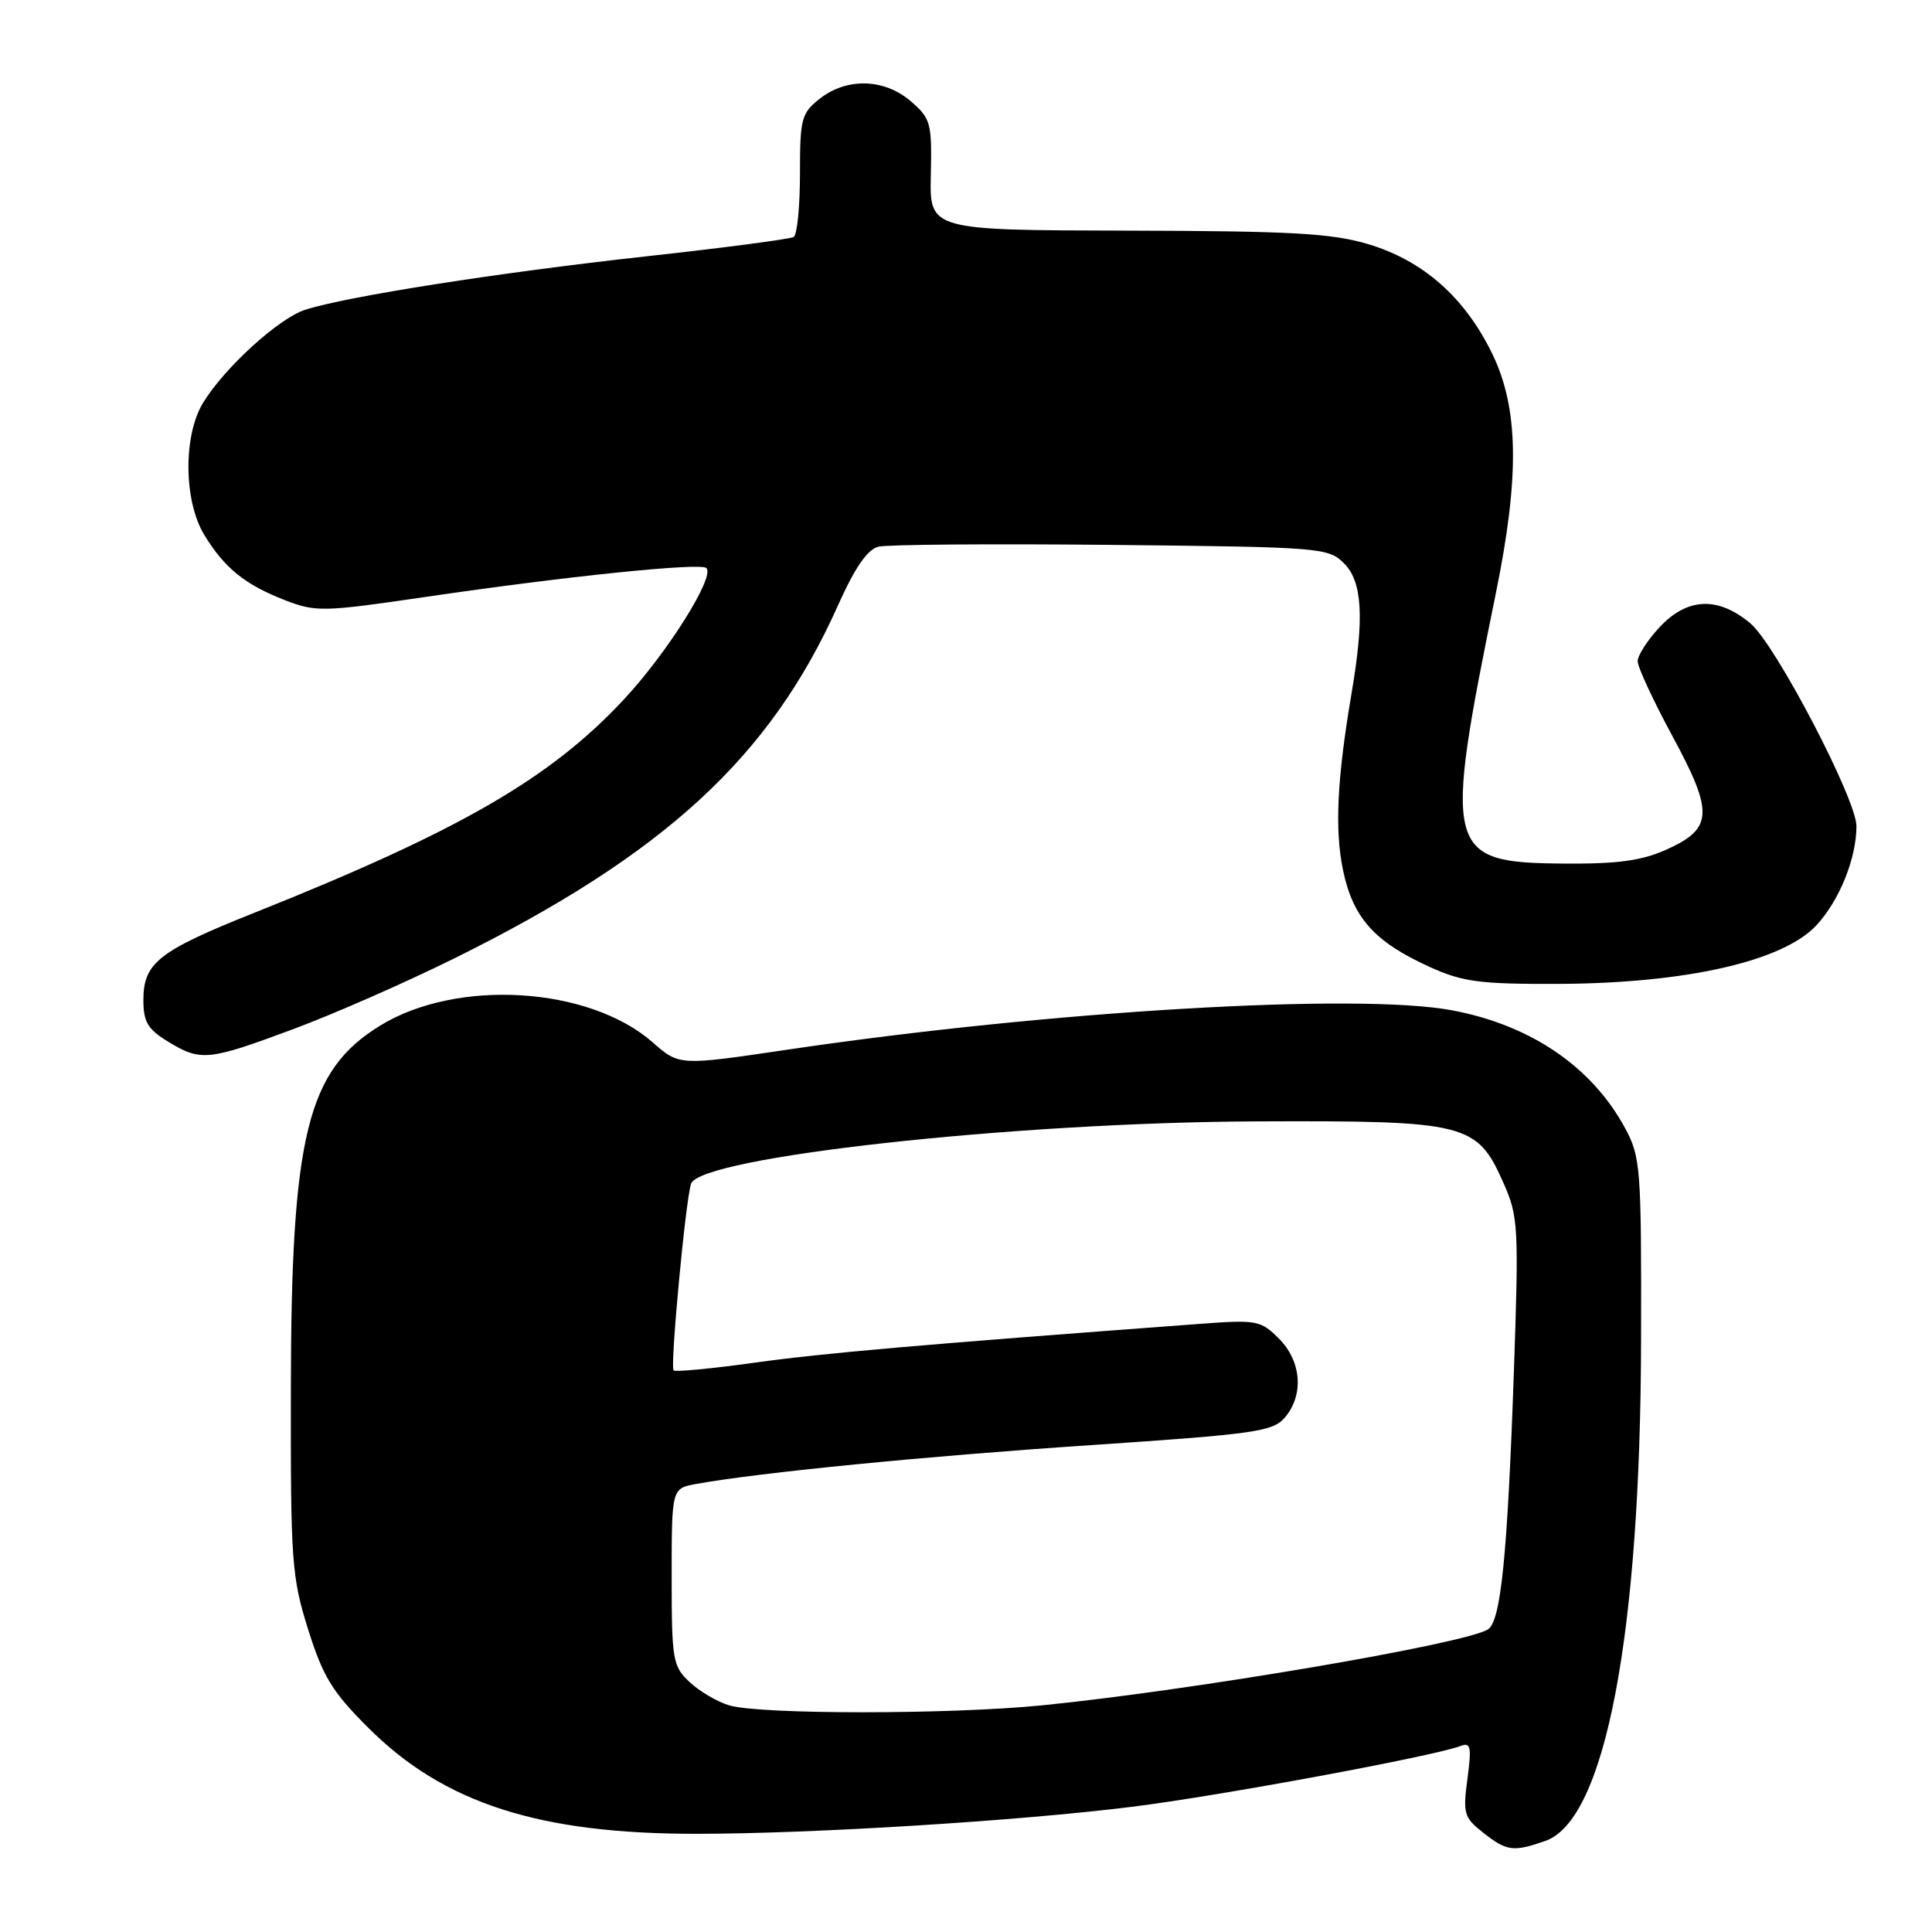 <?xml version="1.0" encoding="UTF-8" standalone="no"?>
<!DOCTYPE svg PUBLIC "-//W3C//DTD SVG 1.1//EN" "http://www.w3.org/Graphics/SVG/1.1/DTD/svg11.dtd" >
<svg xmlns="http://www.w3.org/2000/svg" xmlns:xlink="http://www.w3.org/1999/xlink" version="1.1" viewBox="0 0 256 256">
 <g >
 <path fill="currentColor"
d=" M 204.77 243.93 C 212.69 241.17 217.38 216.62 217.45 177.50 C 217.50 154.75 217.39 153.29 215.34 149.50 C 210.94 141.36 202.87 135.85 192.45 133.88 C 180.01 131.52 138.93 133.95 104.25 139.10 C 90.00 141.21 90.00 141.21 86.50 138.13 C 78.06 130.72 60.55 129.64 50.37 135.90 C 40.70 141.84 38.58 150.46 38.54 184.00 C 38.50 206.91 38.65 208.98 40.83 215.91 C 42.80 222.18 44.02 224.18 48.83 228.97 C 58.83 238.95 71.43 243.01 92.34 242.99 C 107.74 242.98 135.02 241.28 150.00 239.41 C 161.64 237.96 190.01 232.70 193.54 231.35 C 194.88 230.83 195.01 231.46 194.44 235.72 C 193.83 240.31 193.99 240.85 196.53 242.84 C 199.65 245.30 200.51 245.42 204.77 243.93 Z  M 38.79 136.39 C 44.13 134.41 53.76 130.18 60.18 127.00 C 88.07 113.19 102.05 100.33 111.04 80.21 C 113.27 75.22 114.94 72.80 116.39 72.44 C 117.55 72.15 131.43 72.04 147.22 72.20 C 175.11 72.49 176.01 72.56 178.10 74.66 C 180.52 77.07 180.79 81.85 179.10 91.80 C 177.17 103.17 176.84 109.89 177.95 115.27 C 179.27 121.63 182.13 124.82 189.50 128.15 C 193.83 130.11 196.11 130.41 206.50 130.37 C 223.38 130.30 236.24 127.38 240.68 122.61 C 243.73 119.33 245.98 113.75 245.99 109.47 C 246.00 105.93 235.28 85.42 231.96 82.62 C 227.65 79.00 223.59 79.16 219.90 83.11 C 218.31 84.81 217.00 86.84 217.00 87.62 C 217.00 88.39 219.07 92.85 221.60 97.53 C 227.11 107.71 226.99 109.80 220.78 112.59 C 217.53 114.05 214.34 114.48 207.33 114.43 C 191.49 114.31 191.18 113.08 198.23 78.50 C 201.38 63.05 201.23 54.03 197.70 46.81 C 194.06 39.37 188.55 34.52 181.29 32.35 C 176.47 30.91 171.13 30.61 149.34 30.56 C 123.17 30.50 123.17 30.50 123.34 23.17 C 123.49 16.29 123.33 15.70 120.69 13.42 C 117.19 10.40 112.22 10.26 108.63 13.07 C 106.19 15.00 106.00 15.70 106.00 23.01 C 106.00 27.34 105.63 31.11 105.17 31.40 C 104.71 31.68 95.82 32.85 85.42 33.99 C 66.07 36.12 45.91 39.28 40.43 41.05 C 36.94 42.17 29.74 48.73 26.91 53.37 C 24.25 57.74 24.34 66.40 27.08 70.90 C 29.76 75.29 32.48 77.48 37.79 79.54 C 41.85 81.11 42.86 81.08 56.29 79.11 C 75.00 76.36 92.86 74.52 93.60 75.27 C 94.76 76.43 88.43 86.50 82.64 92.71 C 72.88 103.18 60.84 110.12 33.57 121.00 C 21.00 126.02 19.00 127.60 19.00 132.51 C 19.00 135.41 19.58 136.38 22.25 138.01 C 26.60 140.66 27.55 140.57 38.79 136.39 Z  M 96.62 225.97 C 95.03 225.49 92.67 224.10 91.37 222.88 C 89.14 220.78 89.00 219.97 89.00 208.94 C 89.00 197.22 89.00 197.22 92.25 196.63 C 100.55 195.13 122.62 192.95 144.50 191.49 C 166.35 190.02 168.66 189.69 170.25 187.83 C 172.80 184.84 172.46 180.37 169.46 177.37 C 167.03 174.94 166.56 174.85 158.71 175.44 C 122.03 178.17 109.11 179.29 100.08 180.55 C 94.35 181.35 89.48 181.81 89.25 181.59 C 88.78 181.11 90.81 159.33 91.56 156.87 C 92.64 153.32 134.26 148.72 166.50 148.59 C 194.44 148.48 195.70 148.80 199.24 156.80 C 201.19 161.21 201.26 162.58 200.59 181.98 C 199.74 206.25 198.87 214.84 197.15 215.91 C 194.03 217.84 158.08 223.96 138.14 225.96 C 125.90 227.19 100.72 227.19 96.62 225.97 Z "/>
</g>
</svg>